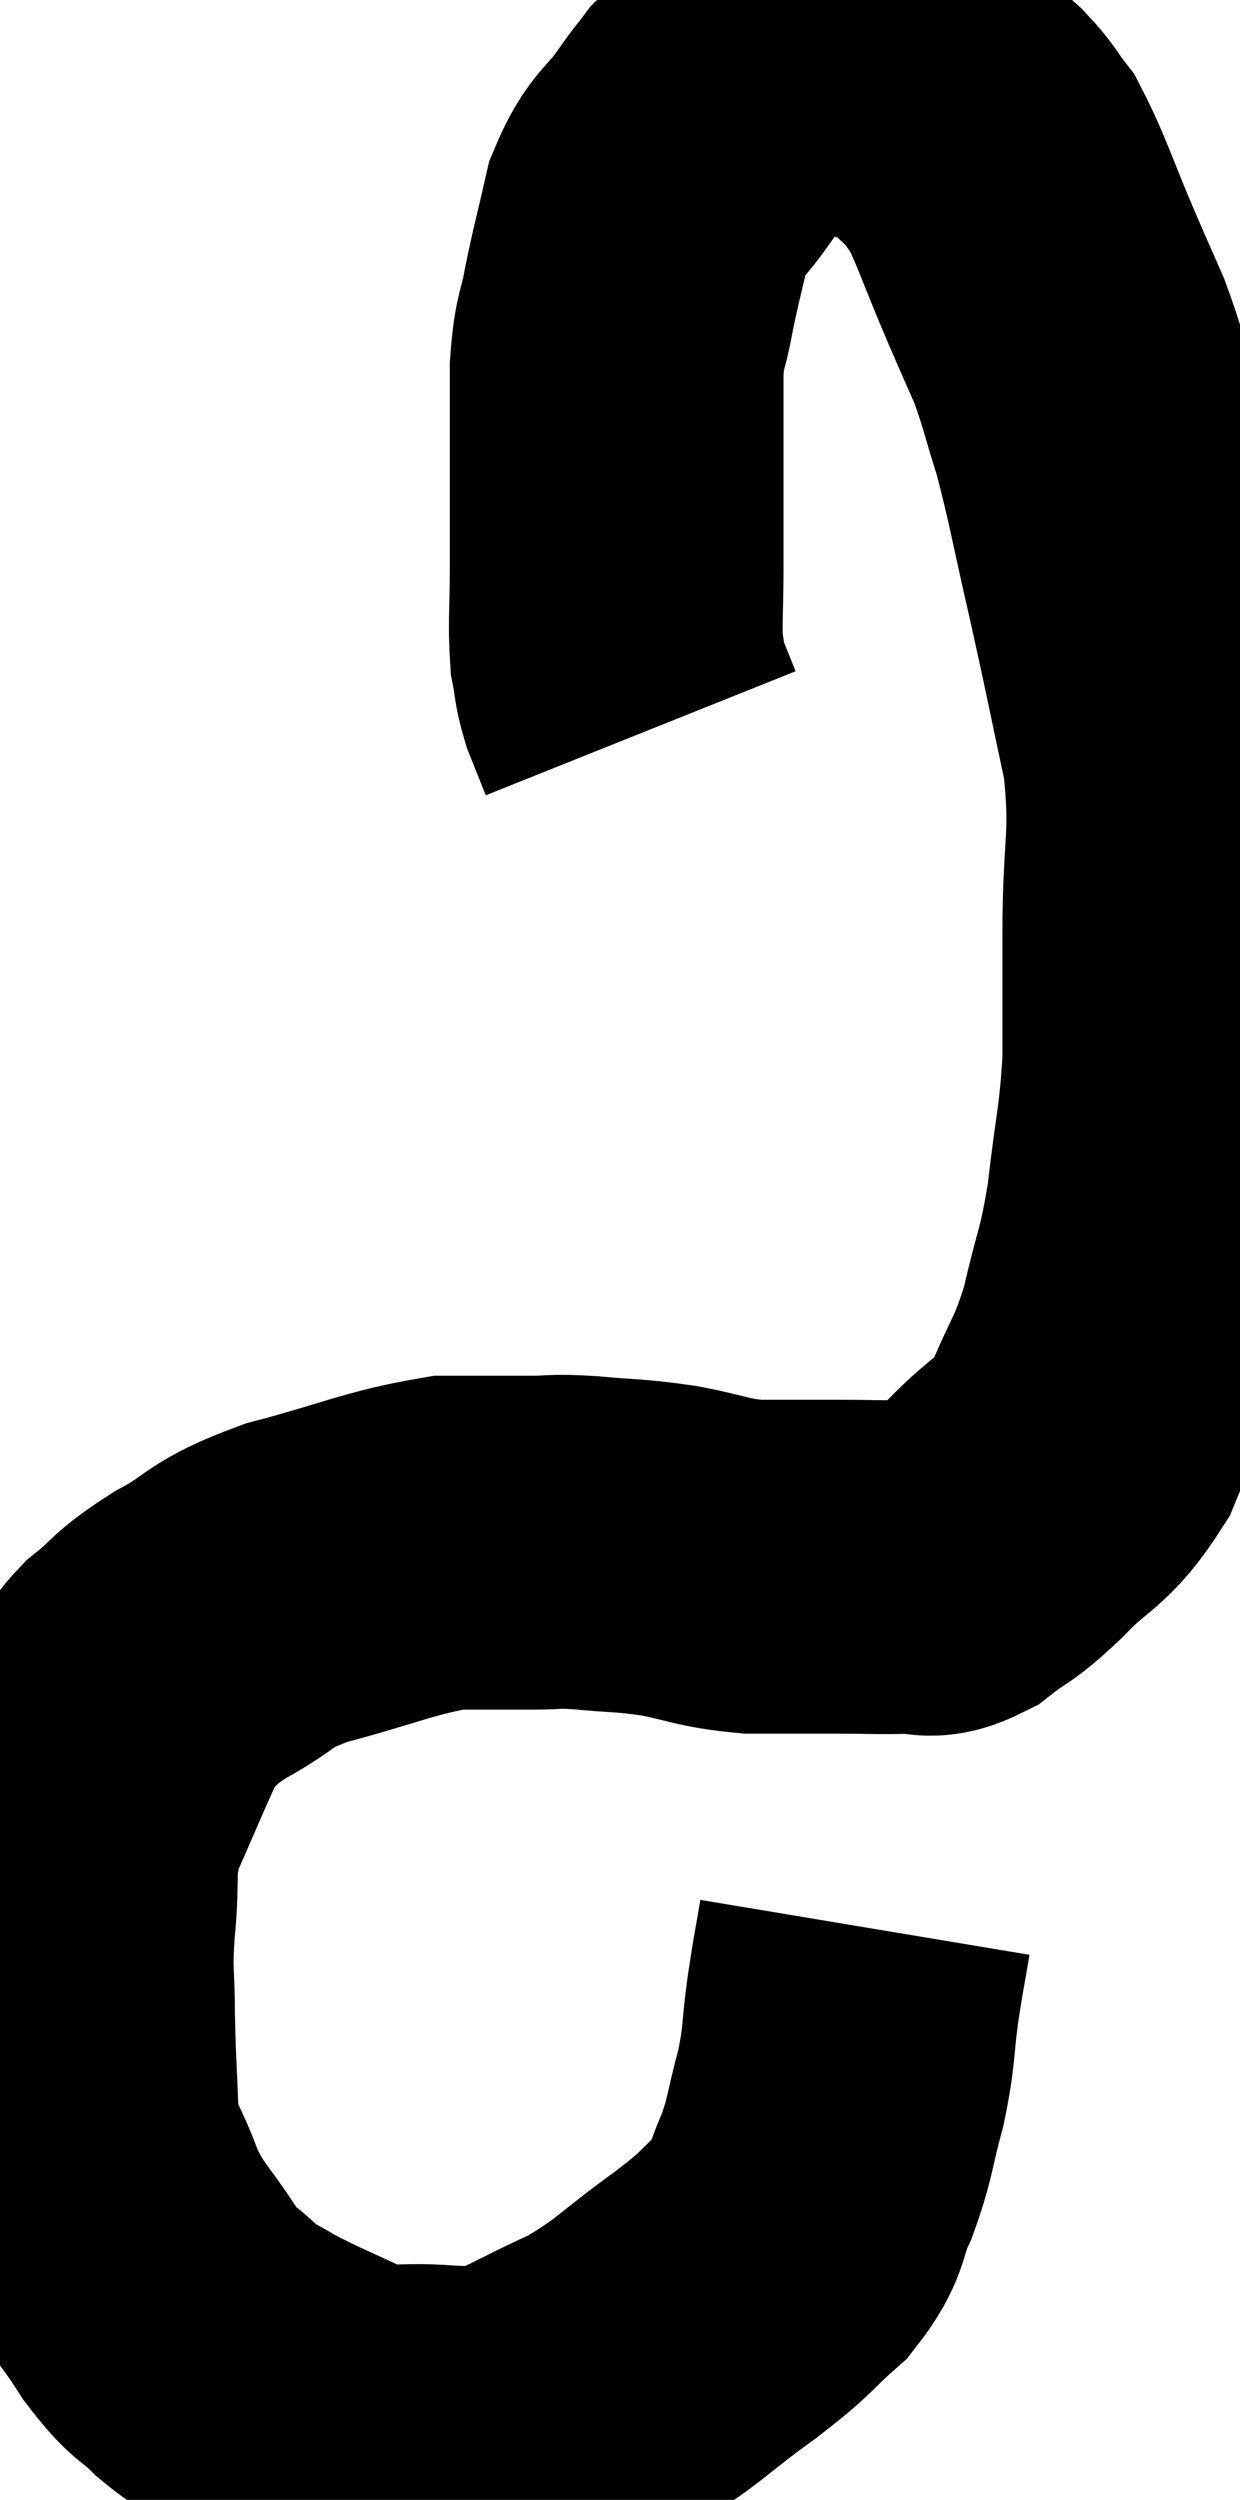 <svg xmlns="http://www.w3.org/2000/svg" viewBox="12 5.94 18.58 37.433" width="18.58" height="37.433"><path d="M 24.96 34.8 C 24.87 35.34, 24.87 35.28, 24.78 35.88 C 24.69 36.54, 24.735 36.54, 24.6 37.2 C 24.42 37.86, 24.45 37.935, 24.24 38.52 C 24 39.03, 24.135 39.06, 23.76 39.54 C 23.25 39.99, 23.415 39.915, 22.74 40.44 C 21.9 41.04, 21.885 41.16, 21.06 41.64 C 20.25 42, 20.04 42.18, 19.44 42.36 C 19.05 42.36, 19.23 42.39, 18.66 42.36 C 17.91 42.3, 17.88 42.435, 17.16 42.24 C 16.47 41.91, 16.29 41.85, 15.78 41.58 C 15.45 41.37, 15.465 41.445, 15.12 41.16 C 14.76 40.8, 14.79 40.95, 14.4 40.44 C 13.98 39.78, 13.89 39.795, 13.56 39.12 C 13.32 38.43, 13.215 38.49, 13.08 37.74 C 13.05 36.93, 13.035 36.855, 13.02 36.12 C 13.02 35.46, 12.975 35.55, 13.02 34.8 C 13.11 33.96, 12.99 33.915, 13.2 33.12 C 13.53 32.37, 13.635 32.115, 13.86 31.62 C 13.98 31.38, 13.815 31.44, 14.1 31.14 C 14.55 30.78, 14.415 30.795, 15 30.42 C 15.72 30.03, 15.51 29.985, 16.44 29.64 C 17.58 29.34, 17.835 29.19, 18.72 29.04 C 19.35 29.04, 19.47 29.04, 19.98 29.04 C 20.37 29.04, 20.25 29.01, 20.76 29.04 C 21.39 29.1, 21.39 29.07, 22.02 29.16 C 22.65 29.28, 22.65 29.34, 23.28 29.4 C 23.91 29.4, 23.955 29.4, 24.54 29.4 C 25.08 29.4, 25.2 29.415, 25.62 29.4 C 25.92 29.37, 25.86 29.52, 26.22 29.34 C 26.64 29.01, 26.565 29.145, 27.06 28.68 C 27.63 28.08, 27.75 28.185, 28.2 27.48 C 28.53 26.67, 28.59 26.73, 28.86 25.86 C 29.07 24.93, 29.115 25.005, 29.28 24 C 29.4 22.92, 29.46 22.86, 29.52 21.84 C 29.52 20.88, 29.52 21.075, 29.52 19.92 C 29.52 18.57, 29.655 18.525, 29.52 17.22 C 29.25 15.96, 29.25 15.915, 28.98 14.7 C 28.71 13.53, 28.68 13.275, 28.44 12.36 C 28.23 11.7, 28.23 11.61, 28.02 11.04 C 27.81 10.56, 27.885 10.74, 27.6 10.08 C 27.24 9.24, 27.165 8.955, 26.88 8.4 C 26.67 8.13, 26.7 8.115, 26.46 7.86 C 26.19 7.62, 26.175 7.56, 25.92 7.38 C 25.68 7.26, 25.755 7.245, 25.44 7.14 C 25.05 7.05, 25.005 7.005, 24.66 6.96 C 24.36 6.96, 24.375 6.915, 24.06 6.96 C 23.73 7.05, 23.73 6.96, 23.4 7.14 C 23.07 7.41, 22.995 7.425, 22.74 7.68 C 22.56 7.92, 22.635 7.8, 22.38 8.16 C 22.05 8.64, 21.96 8.55, 21.72 9.12 C 21.57 9.78, 21.54 9.855, 21.42 10.44 C 21.33 10.95, 21.285 10.845, 21.24 11.46 C 21.24 12.18, 21.24 12.15, 21.24 12.9 C 21.24 13.68, 21.24 13.755, 21.24 14.46 C 21.24 15.09, 21.21 15.255, 21.24 15.72 C 21.3 16.02, 21.27 16.02, 21.36 16.32 C 21.48 16.62, 21.54 16.77, 21.6 16.92 C 21.6 16.92, 21.6 16.92, 21.6 16.92 L 21.6 16.92" fill="none" stroke="black" stroke-width="5"></path></svg>